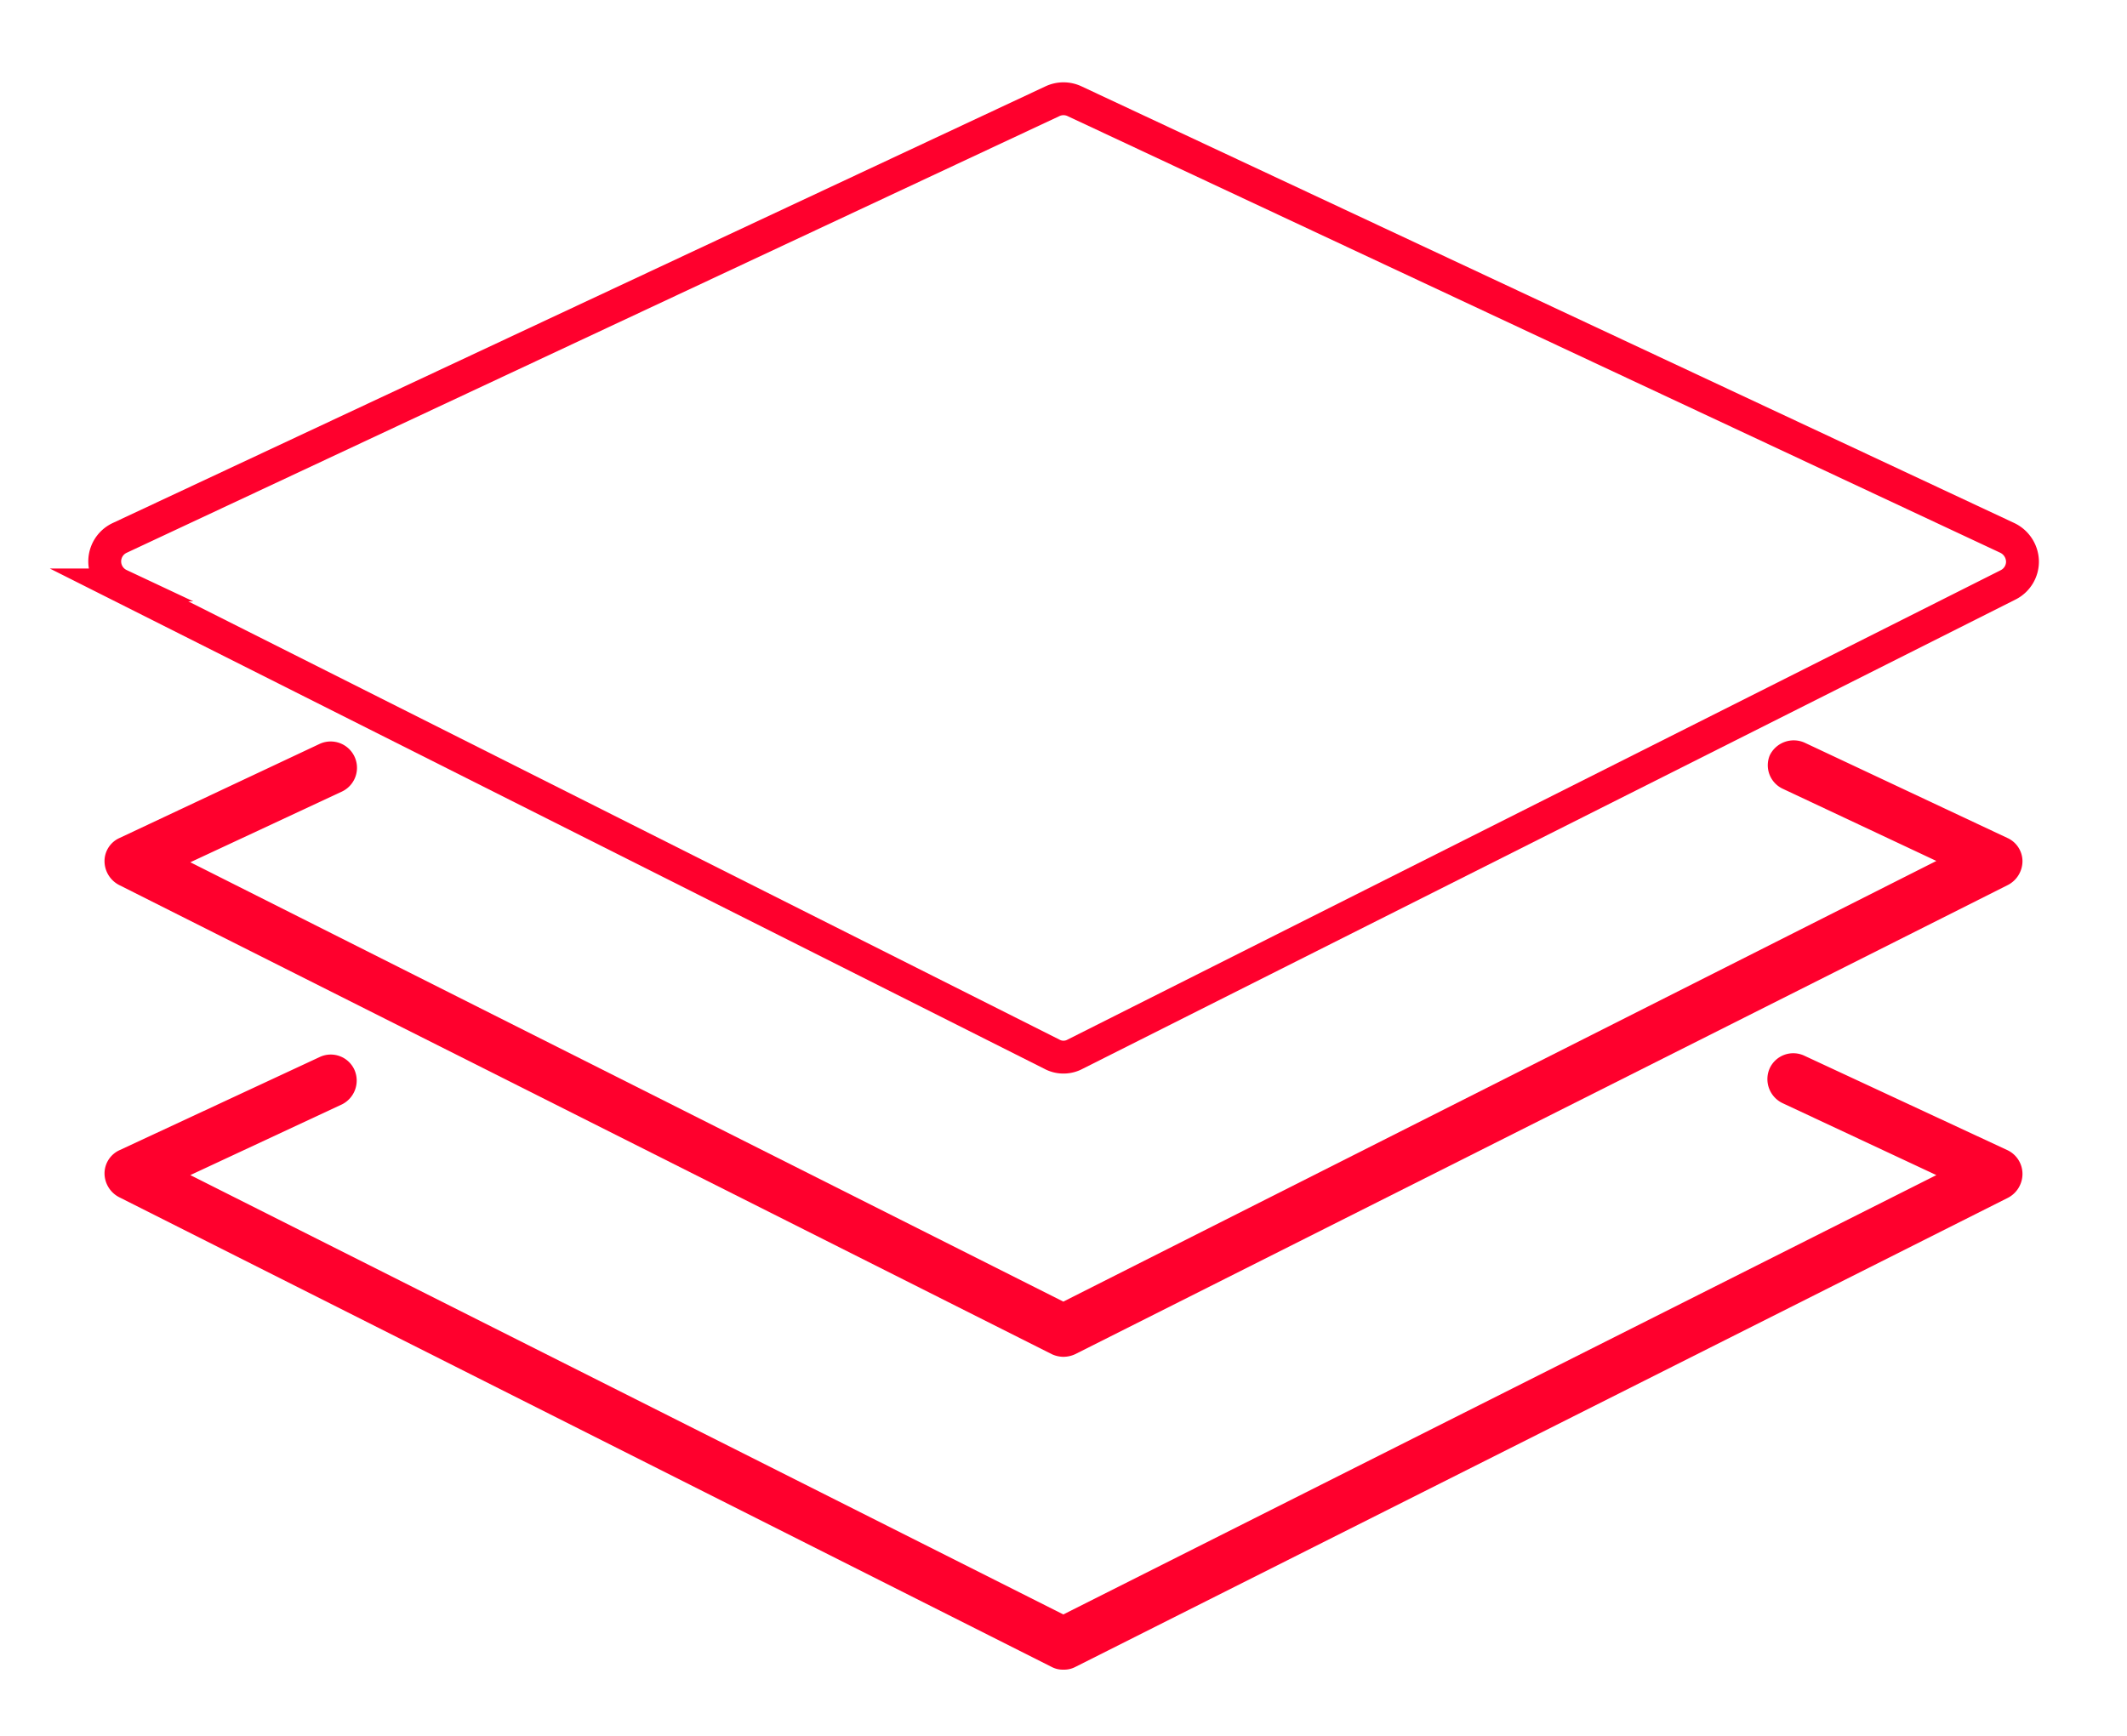 <svg id="Layer_1" data-name="Layer 1" xmlns="http://www.w3.org/2000/svg" viewBox="0 0 64.71 52.83"><defs><style>.cls-1{fill:none;stroke:#ff002d;stroke-miterlimit:10;}.cls-2{fill:#ff002d;}</style></defs><path class="cls-1" d="M3.62,17.8,32,32.08a.73.73,0,0,0,.35.09.74.74,0,0,0,.36-.09L61.09,17.8a.79.79,0,0,0,.44-.72.81.81,0,0,0-.46-.71L32.69,3.08a.79.79,0,0,0-.67,0L3.64,16.37a.79.79,0,0,0,0,1.43Z"/><path class="cls-2" d="M61.07,25.5,54.9,22.6a.81.81,0,0,0-1.06.39A.79.79,0,0,0,54.23,24l4.68,2.2L32.35,39.61,5.79,26.24l4.61-2.15a.8.8,0,0,0-.68-1.45L3.64,25.5a.77.77,0,0,0-.46.7.82.82,0,0,0,.44.73L32,41.21a.85.85,0,0,0,.35.08.86.86,0,0,0,.36-.08L61.09,26.93a.82.82,0,0,0,.44-.73A.78.78,0,0,0,61.07,25.5Z"/><path class="cls-2" d="M61.07,35,54.9,32.13a.79.79,0,0,0-1.06.38.81.81,0,0,0,.39,1.06l4.68,2.19L32.35,49.13,5.79,35.76l4.61-2.15a.81.81,0,0,0,.38-1.06.79.79,0,0,0-1.06-.38L3.64,35a.78.78,0,0,0-.46.71.82.82,0,0,0,.44.72L32,50.73a.72.72,0,0,0,.35.08.73.73,0,0,0,.36-.08L61.09,36.45a.82.82,0,0,0,.44-.72A.8.8,0,0,0,61.07,35Z"/></svg>